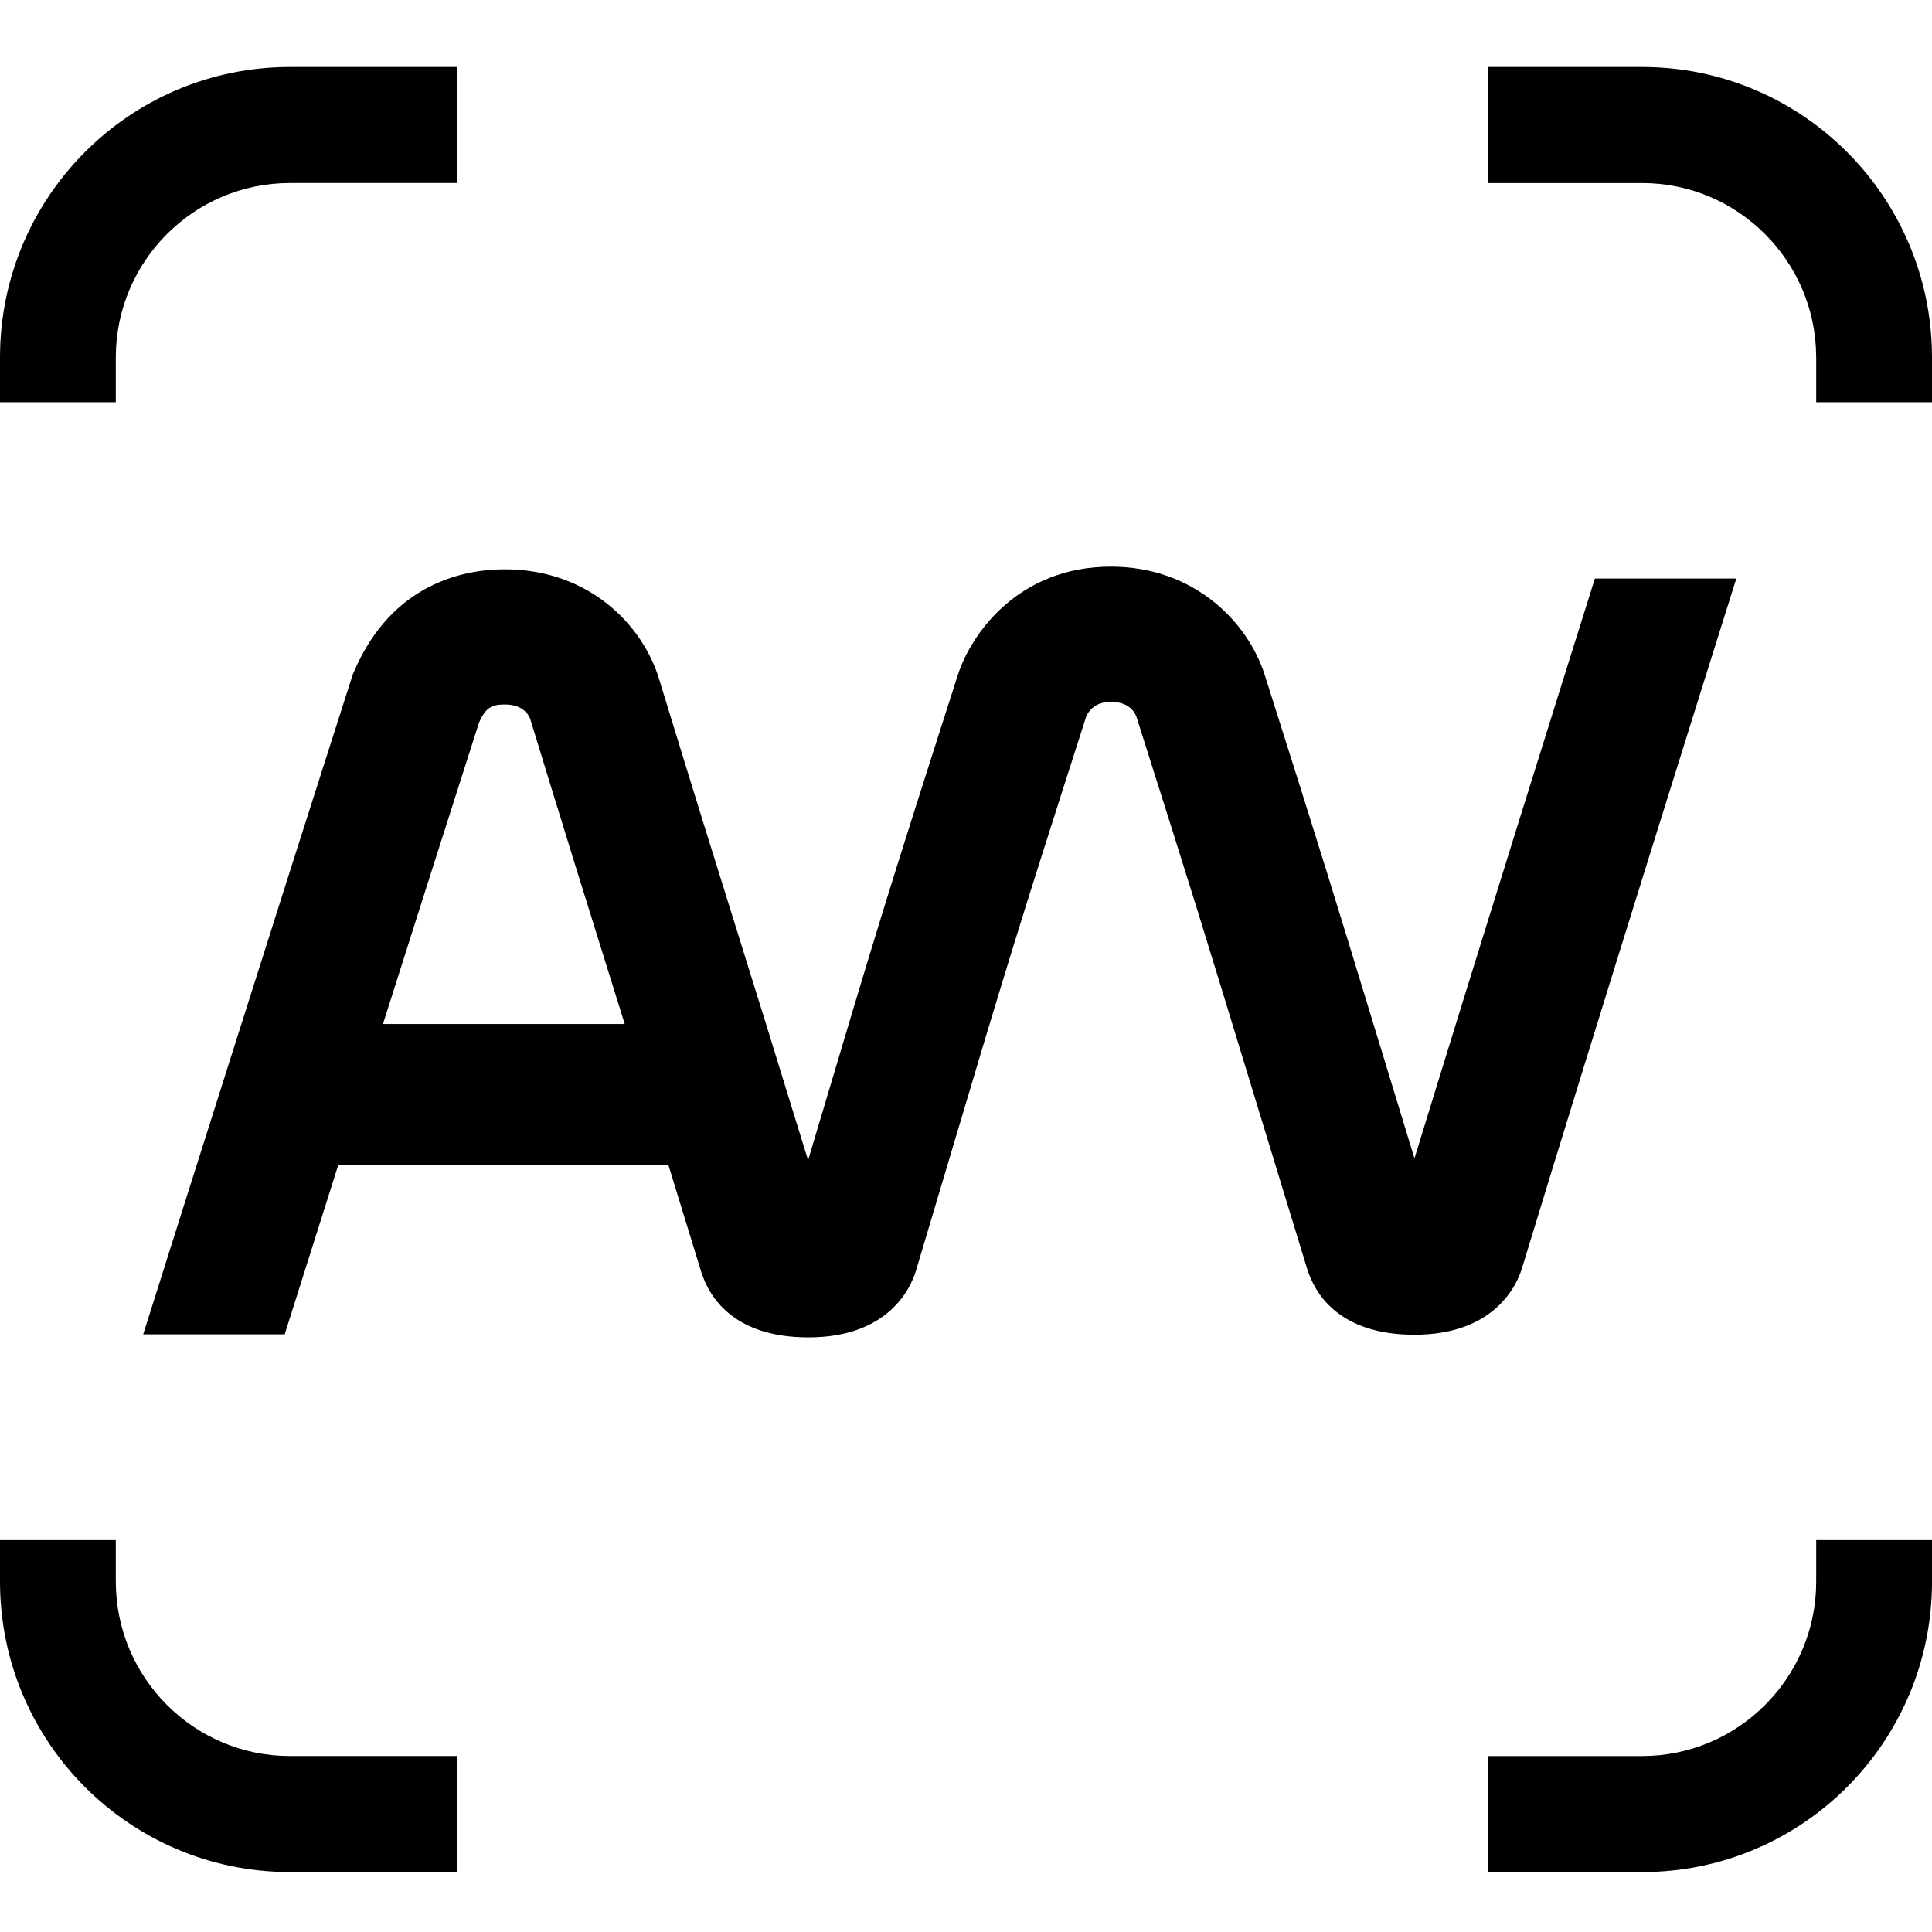 <?xml version="1.0" encoding="UTF-8"?><svg width="1em" height="1em" fill="currentColor" id="White_Logo_Transparent_BG_copy" xmlns="http://www.w3.org/2000/svg" viewBox="0 0 1096 1028"><defs></defs><g><path d="M1030.31,839.66v23.55c0,54.57-44.3,98.97-98.76,98.97h-87.37v65.83h87.37c90.83,0,164.46-73.78,164.46-164.79v-23.55h-65.69Z"/><path d="M1030.31,168.79v25.38h65.69v-25.38c0-91.01-73.63-164.79-164.46-164.79h-87.37V69.83h87.37c54.46,0,98.76,44.4,98.76,98.97Z"/><path d="M65.69,863.21v-23.55H0v23.55c0,91.01,73.63,164.79,164.46,164.79h94.67v-65.83h-94.67c-54.46,0-98.76-44.4-98.76-98.97Z"/><path d="M164.46,4C73.63,4,0,77.78,0,168.79v25.38H65.69v-25.38c0-54.57,44.3-98.97,98.76-98.97h94.67V4h-94.67Z"/></g><path d="M904.76,294.19c-20.57,65.44-65.38,208.35-102.35,328.94-8.43-27.58-15.28-50.04-21.17-69.35-23.68-77.65-31.66-103.8-63.73-204.76-9.74-30.65-40.5-61.57-87.28-61.57-53,0-79.54,38.63-86.87,61.47-41.03,127.92-46.21,145.3-79.91,258.4-1.61,5.4-3.28,11.01-5.03,16.87-19.94-64.89-30.72-99.41-41.21-132.99-11.34-36.29-22.05-70.57-43.41-140.29-9.45-30.84-40.13-61.95-87.4-61.95-22.69,0-63.99,7.55-85.61,58.1l-.71,1.66-.55,1.71c-40.68,126.83-102.96,323.91-118.3,372.51h80.27c7.4-23.41,18.06-57.14,30.33-95.86h187.4c5.35,17.38,11.42,37.14,18.44,60.05,4.29,14.02,17.92,37.55,60.93,37.55,46.15,0,58.37-28.95,61.01-37.82,6.5-21.79,12.15-40.76,17.17-57.6,34.22-114.88,38.64-129.7,79.36-256.64,1.06-2.63,4.5-8.48,14.08-8.48s13.2,5.16,14.4,8.28c31.91,100.42,39.85,126.48,63.42,203.77,8.51,27.91,19.03,62.4,33.44,109.44,4.3,14.02,17.93,37.54,60.93,37.54,45.94,0,58.27-28.8,60.95-37.61,43.62-143.29,105.39-339.78,121.63-391.37h-80.24ZM217.25,546.91c18.67-58.81,38.28-120.43,54.53-171.11,3.95-8.64,7.29-10.15,14.62-10.15,10,0,13.32,5.51,14.31,7.99,21.38,69.79,32.1,104.12,43.46,140.48,3.29,10.53,6.61,21.16,10.23,32.79H217.25Z"/></svg>
